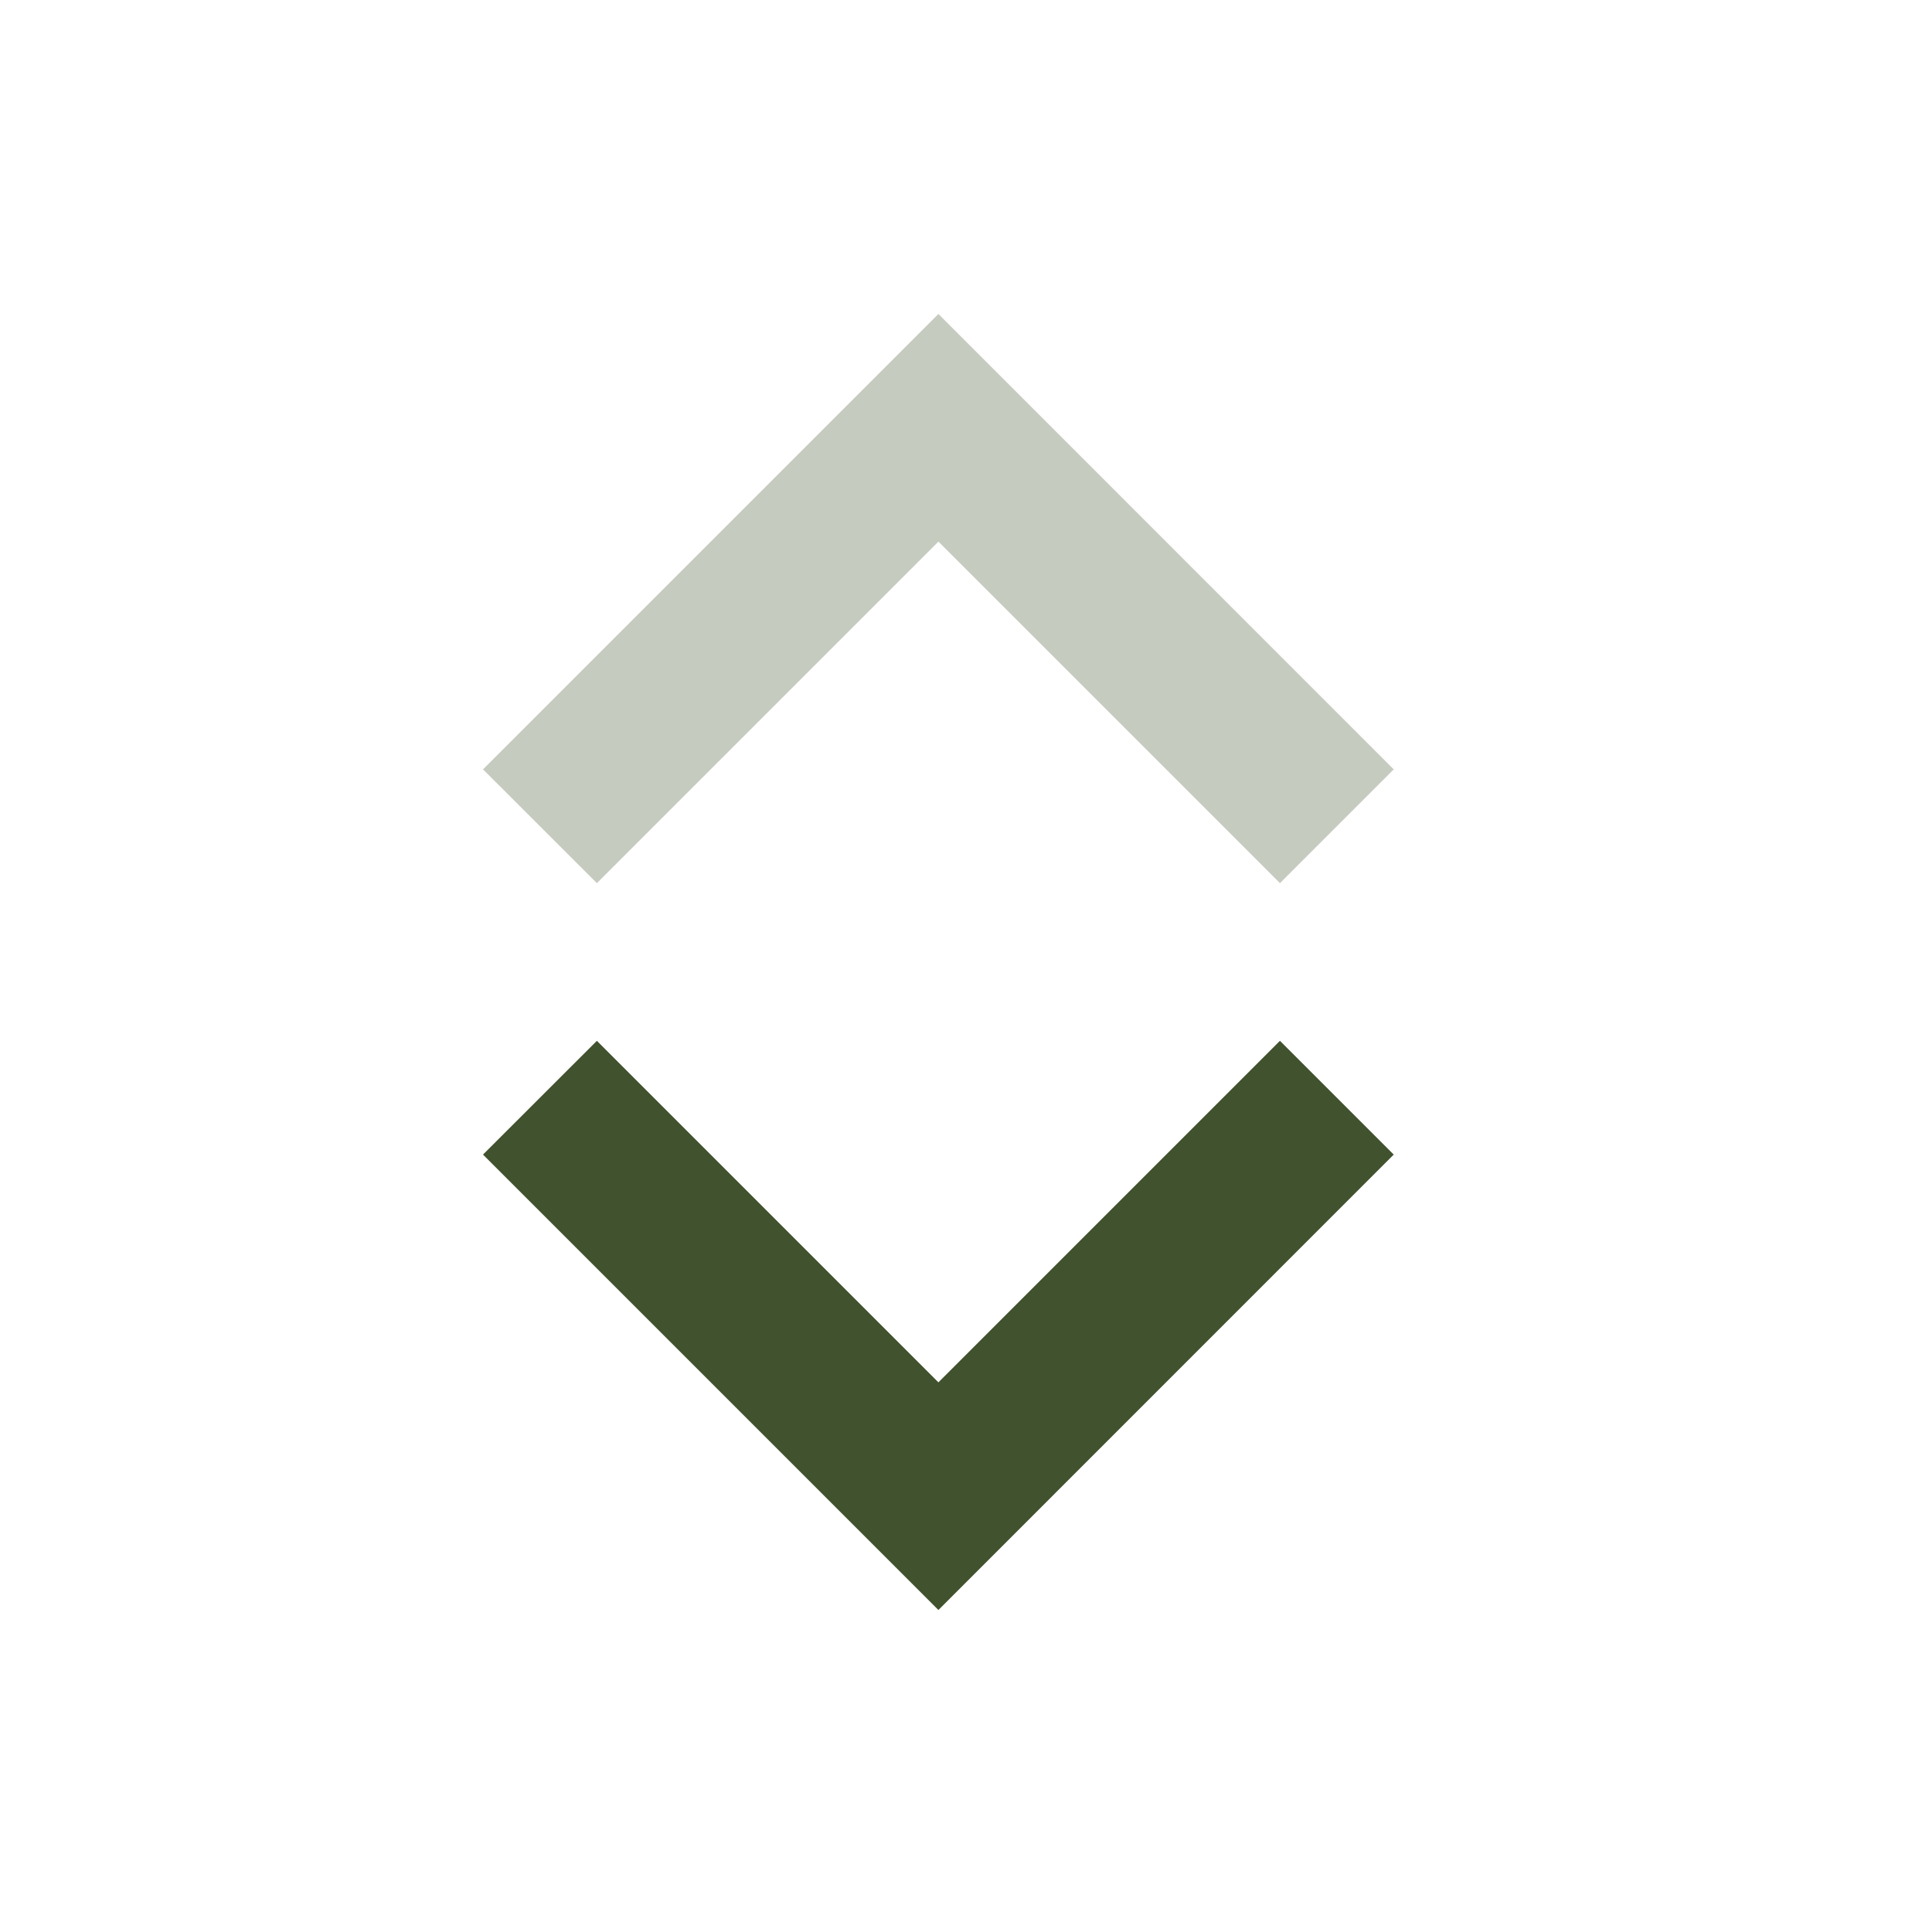 <svg xmlns="http://www.w3.org/2000/svg" viewBox="0 0 18 18" height="18" width="18"><g transform="matrix(-1 0 0 -1 18 18)"><path d="M13.5 7.243L12.439 8.303L9.257 5.121L6.075 8.303L5.015 7.243L9.257 3L13.5 7.243Z" fill="#41522E"/><path d="M13.5 10.832L12.439 9.772L9.257 12.954L6.075 9.772L5.015 10.832L9.257 15.075L13.5 10.832Z" fill="#41522E" fill-opacity="0.3"/></g></svg>